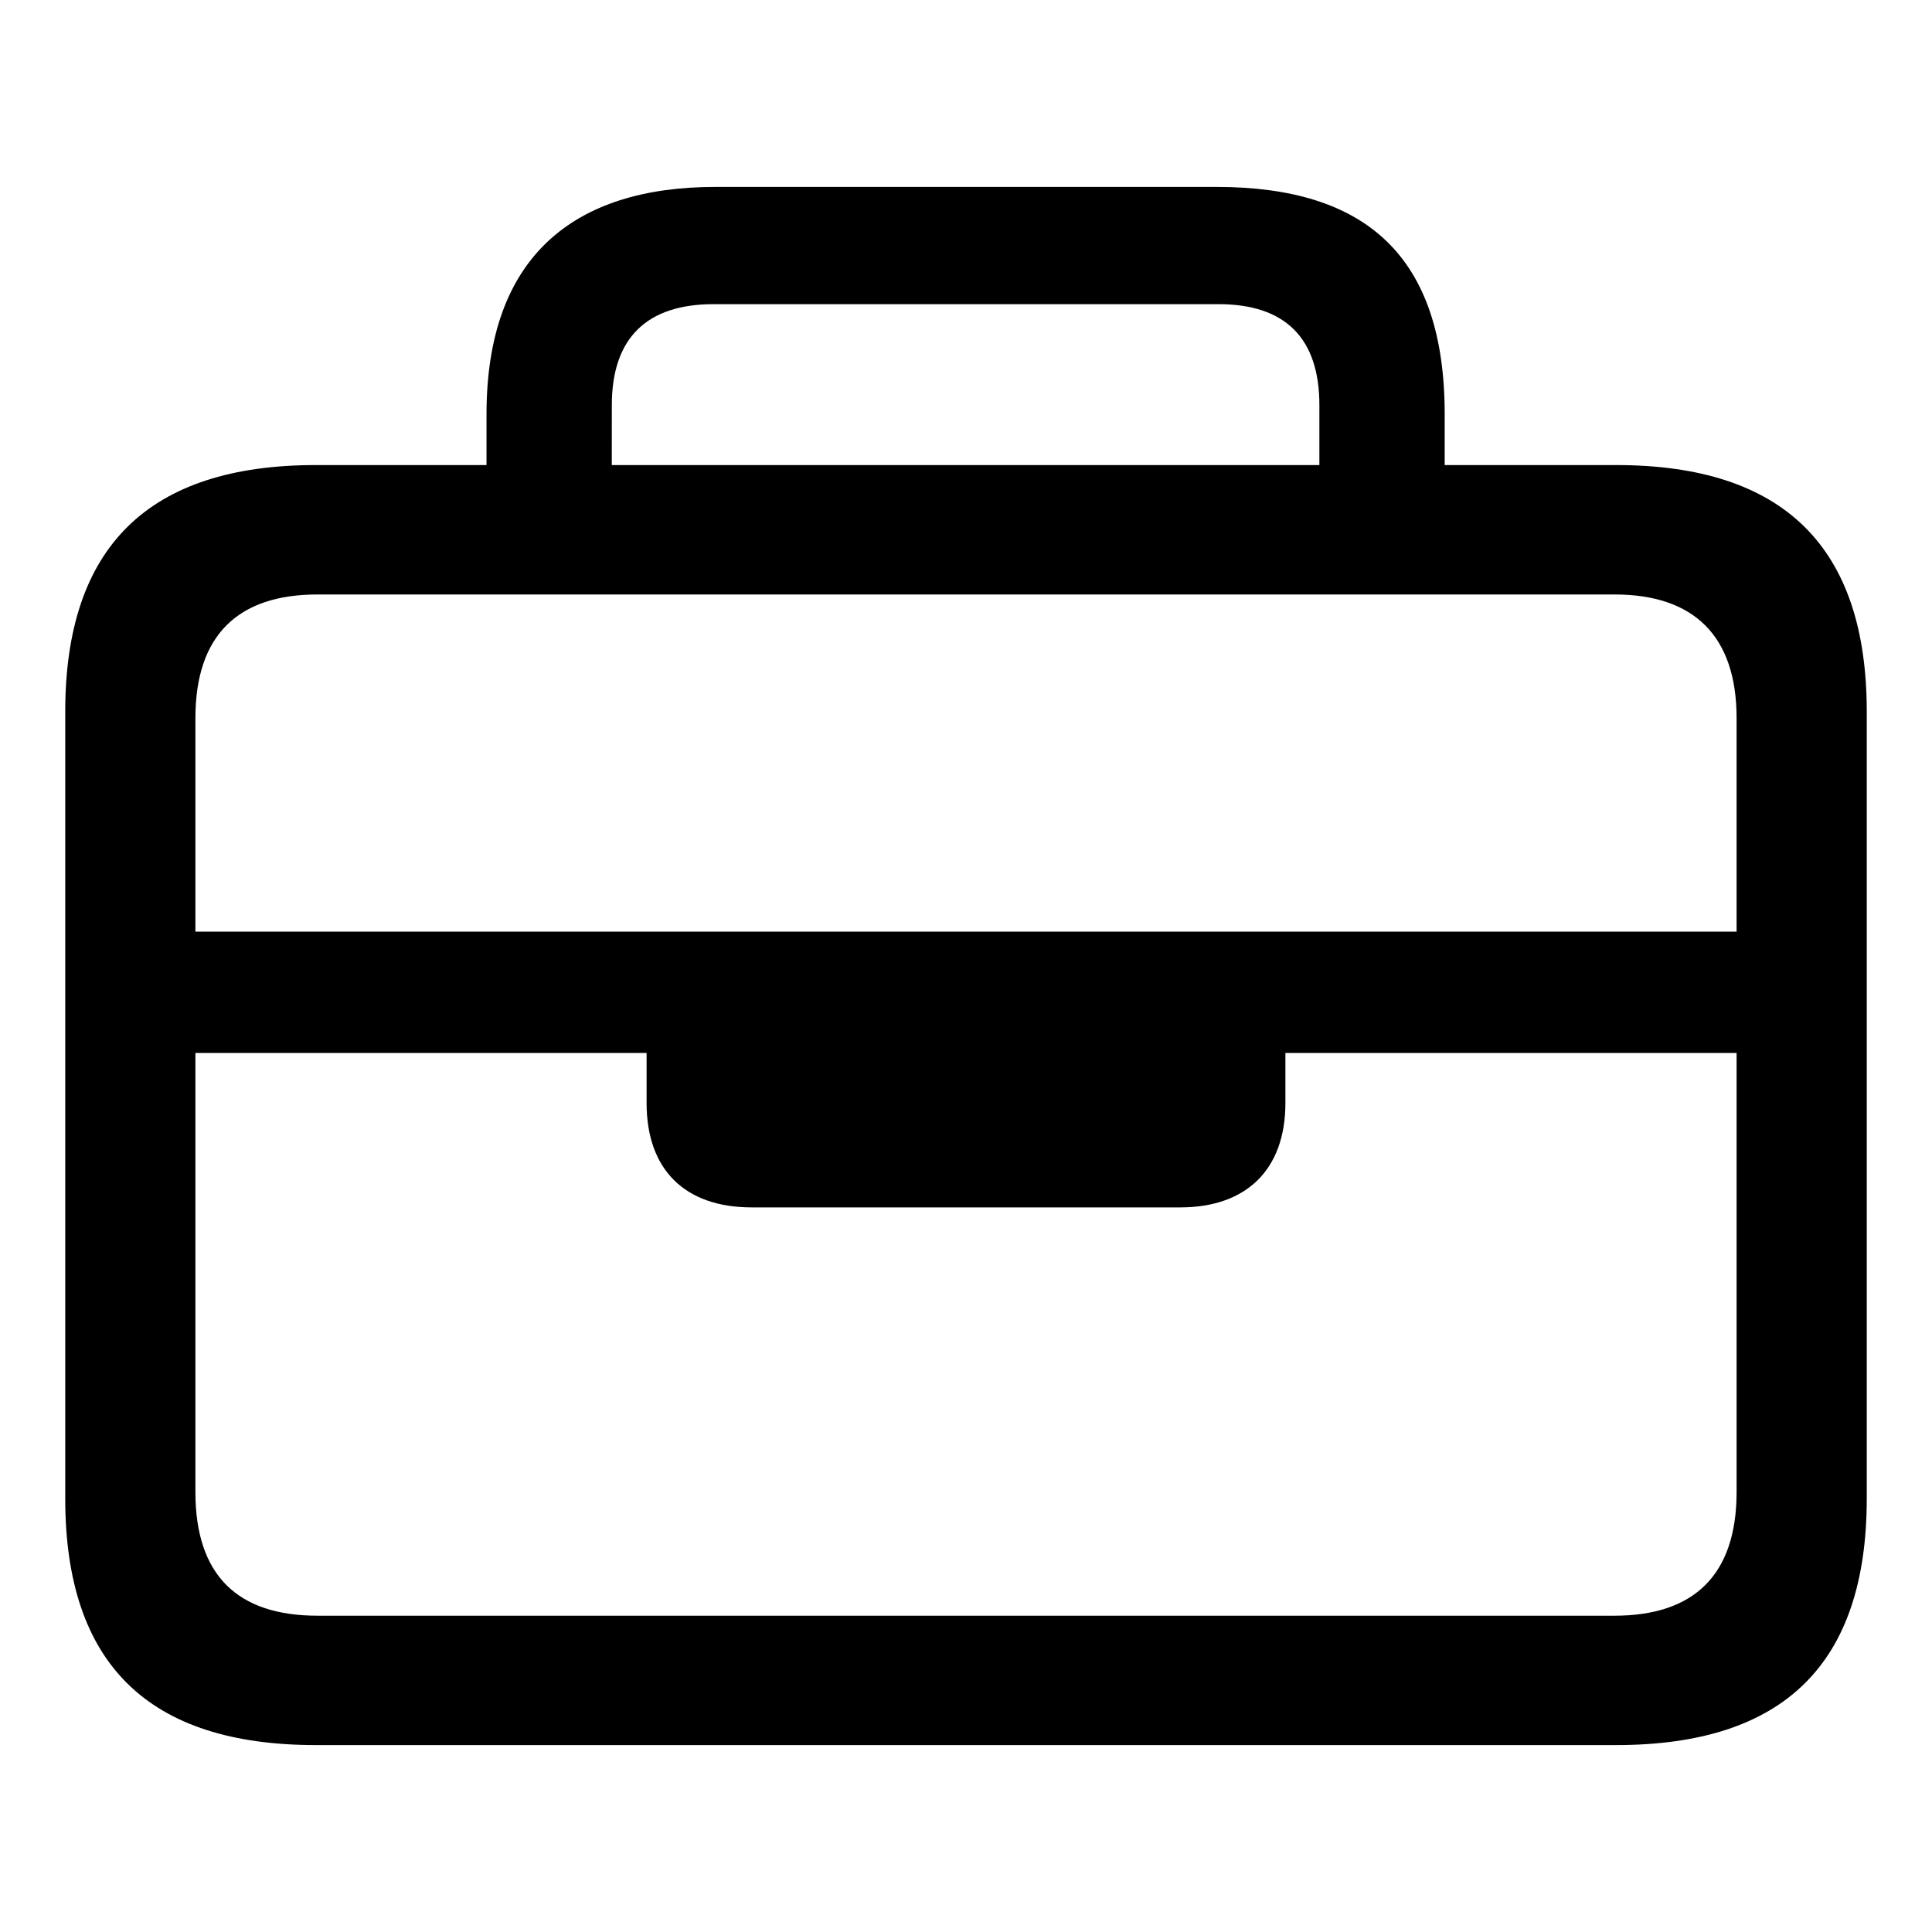 <svg xmlns="http://www.w3.org/2000/svg" xmlns:xlink="http://www.w3.org/1999/xlink" width="56" height="56" viewBox="0 0 56 56"><path fill="currentColor" d="M9.156 50.582h37.688c4.851 0 7.265-2.344 7.265-7.148V20.629c0-4.781-2.414-7.149-7.265-7.149h-4.969v-1.476c0-4.57-2.273-6.586-6.61-6.586h-14.53c-4.102 0-6.633 2.016-6.633 6.586v1.476H9.156c-4.851 0-7.265 2.368-7.265 7.149v22.805c0 4.804 2.414 7.148 7.265 7.148m8.578-38.836c0-1.945 1.008-2.93 2.953-2.93h14.626c1.945 0 2.93.985 2.93 2.93v1.734h-20.51Zm-12.07 9.07c0-2.39 1.219-3.585 3.54-3.585h37.593c2.297 0 3.539 1.195 3.539 3.585v6.188H5.664Zm3.54 26.016c-2.321 0-3.54-1.172-3.54-3.586V30.52h13.078v1.454c0 1.922 1.102 3.023 3.047 3.023h12.422c1.922 0 3.047-1.102 3.047-3.023V30.52h13.078v12.726c0 2.414-1.242 3.586-3.539 3.586Z"/></svg>
